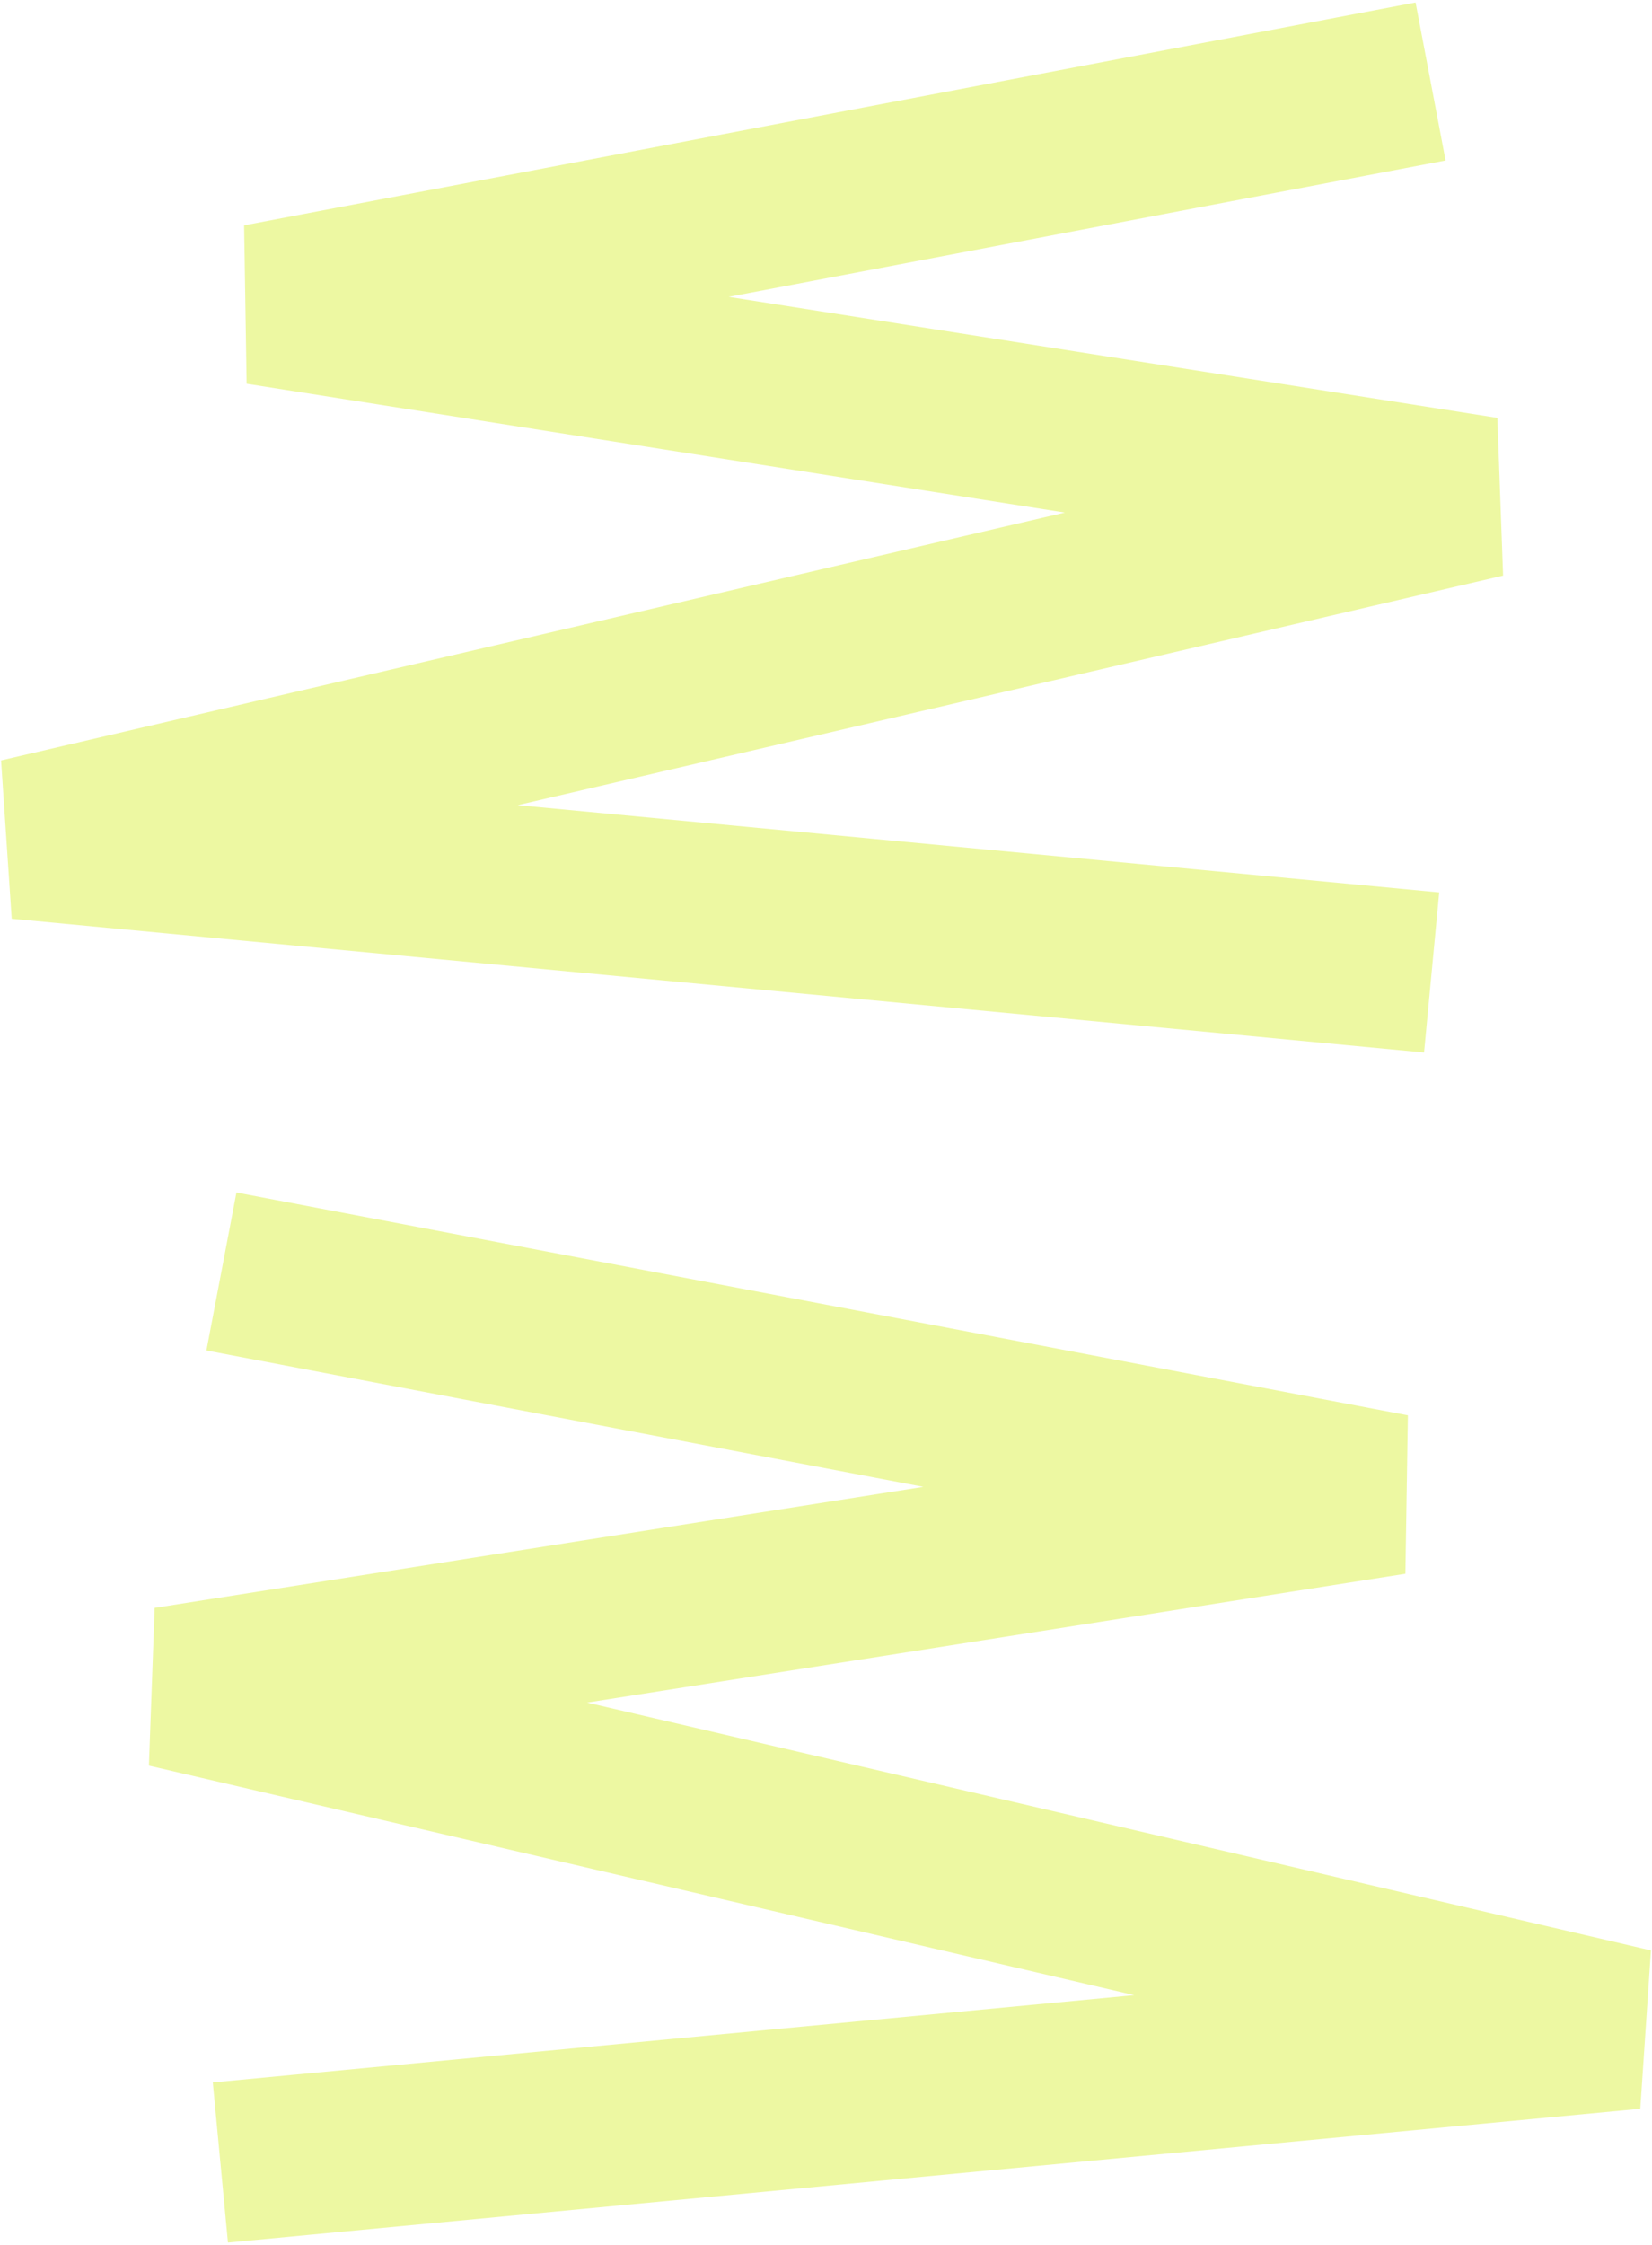 <svg width="514" height="698" viewBox="0 0 514 698" fill="none" xmlns="http://www.w3.org/2000/svg">
<path d="M420.545 30L80.618 94.615L462 154.615L6 260.769L420.545 300" stroke="#DDF247" stroke-opacity="0.5" stroke-width="50" stroke-linecap="square"/>
<path d="M93.455 400L433.382 464.615L52 524.615L508 630.769L93.455 670" stroke="#DDF247" stroke-opacity="0.5" stroke-width="50" stroke-linecap="square"/>
</svg>
